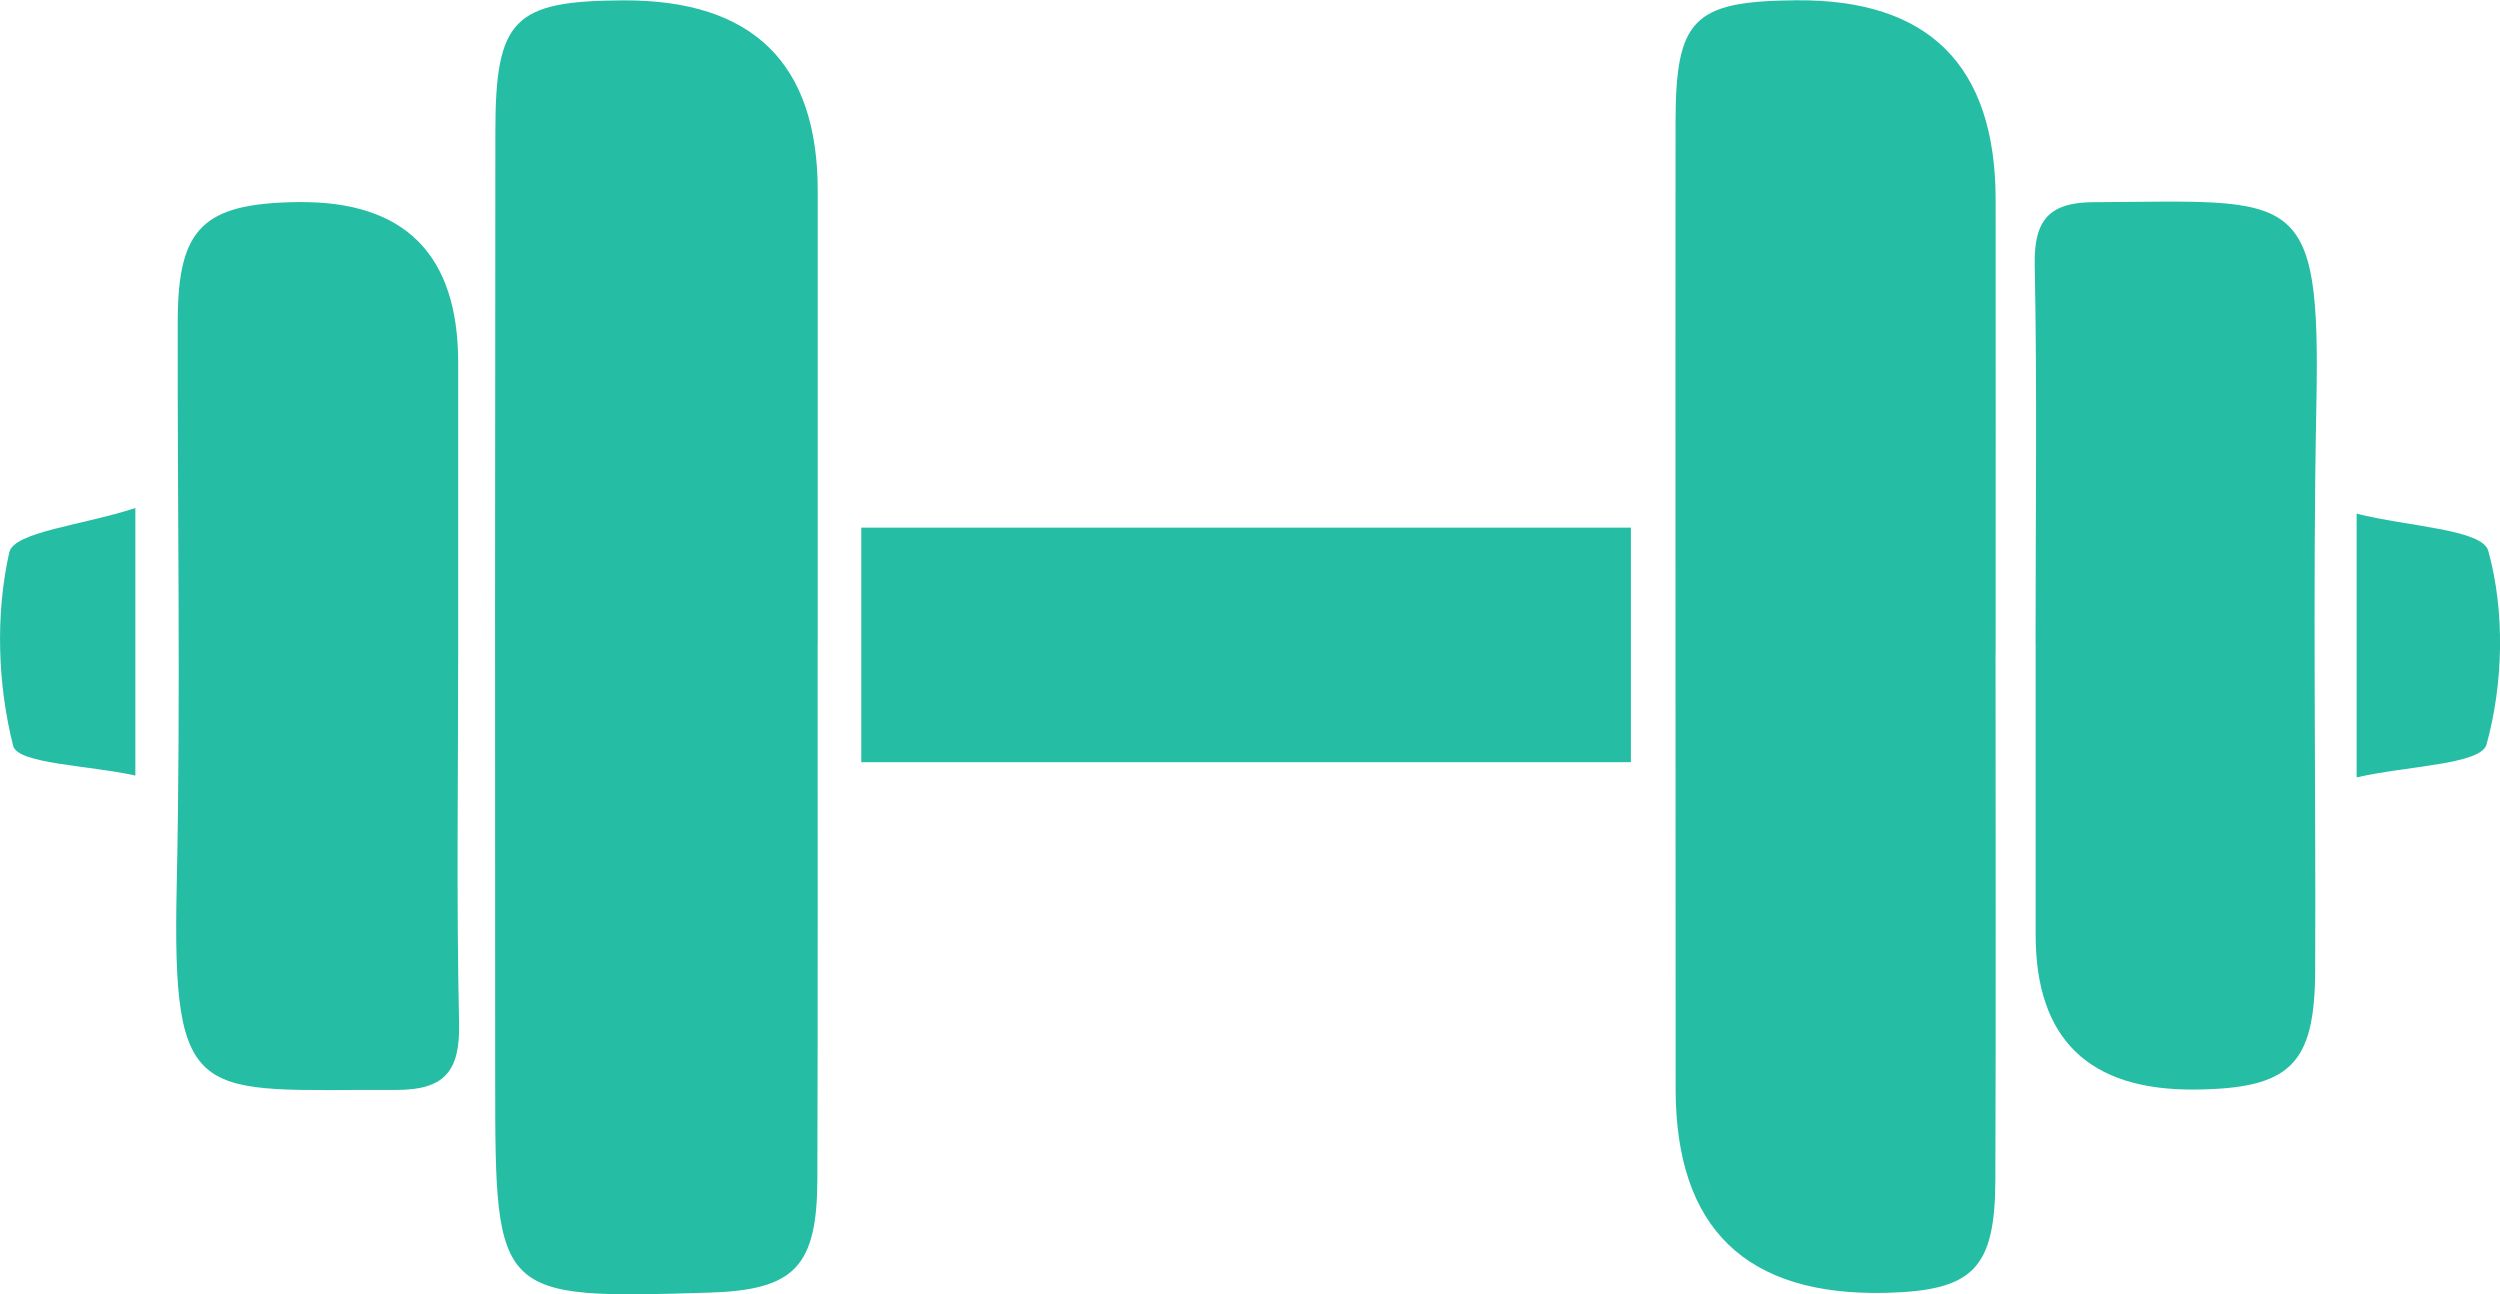 <svg viewBox="0 0 275 142.38" xmlns="http://www.w3.org/2000/svg"><g fill="#25bea5"><path d="m89.94 70.85c0 19.62.03 39.24-.03 58.86-.03 9.67-2.53 12.2-11.93 12.48-23.32.71-23.5.56-23.51-23.1-.02-34.88-.02-69.76.02-104.64.01-12.37 2.02-14.36 14.09-14.41q21.37-.08 21.37 20.95v49.87z"/><path d="m219.51 71.8c0 19.34.05 38.69-.02 58.03-.04 9.74-2.46 12.14-11.97 12.38q-23.18.6-23.2-22.42c0-35.42-.04-70.84-.01-106.26 0-11.48 1.95-13.4 13.23-13.5q21.95-.2 21.98 21.91c.02 16.62 0 33.24 0 49.86z"/><path d="m50.4 71.75c0 13.61-.2 27.22.1 40.83.11 5.26-1.6 7.33-6.93 7.31-21.86-.09-24.67 2.14-24.13-22.59.45-20.68.06-41.37.11-62.06.03-10.19 2.81-12.87 13.17-13.01q17.69-.23 17.68 17.67z"/><path d="m223.91 70.9c0-13.92.18-27.84-.09-41.75-.1-4.93 1.57-6.89 6.48-6.91 22.41-.11 24.98-1.79 24.5 22.37-.41 20.73-.04 41.48-.13 62.21-.05 10.34-2.79 12.92-13.2 13.03q-17.55.18-17.55-17.02c0-10.64 0-21.28 0-31.93z"/><path d="m94.74 83.84v-25.8h84.66v25.8z"/><path d="m14.89 55.87v29.44c-5.16-1.14-12.94-1.28-13.44-3.26-1.72-6.79-1.96-14.47-.43-21.29.51-2.27 8.04-2.97 13.88-4.88z"/><path d="m259.23 85.51v-29.01c5.5 1.42 13.82 1.7 14.48 4.09 1.85 6.69 1.66 14.57-.19 21.3-.61 2.22-8.78 2.35-14.28 3.62z"/></g></svg>